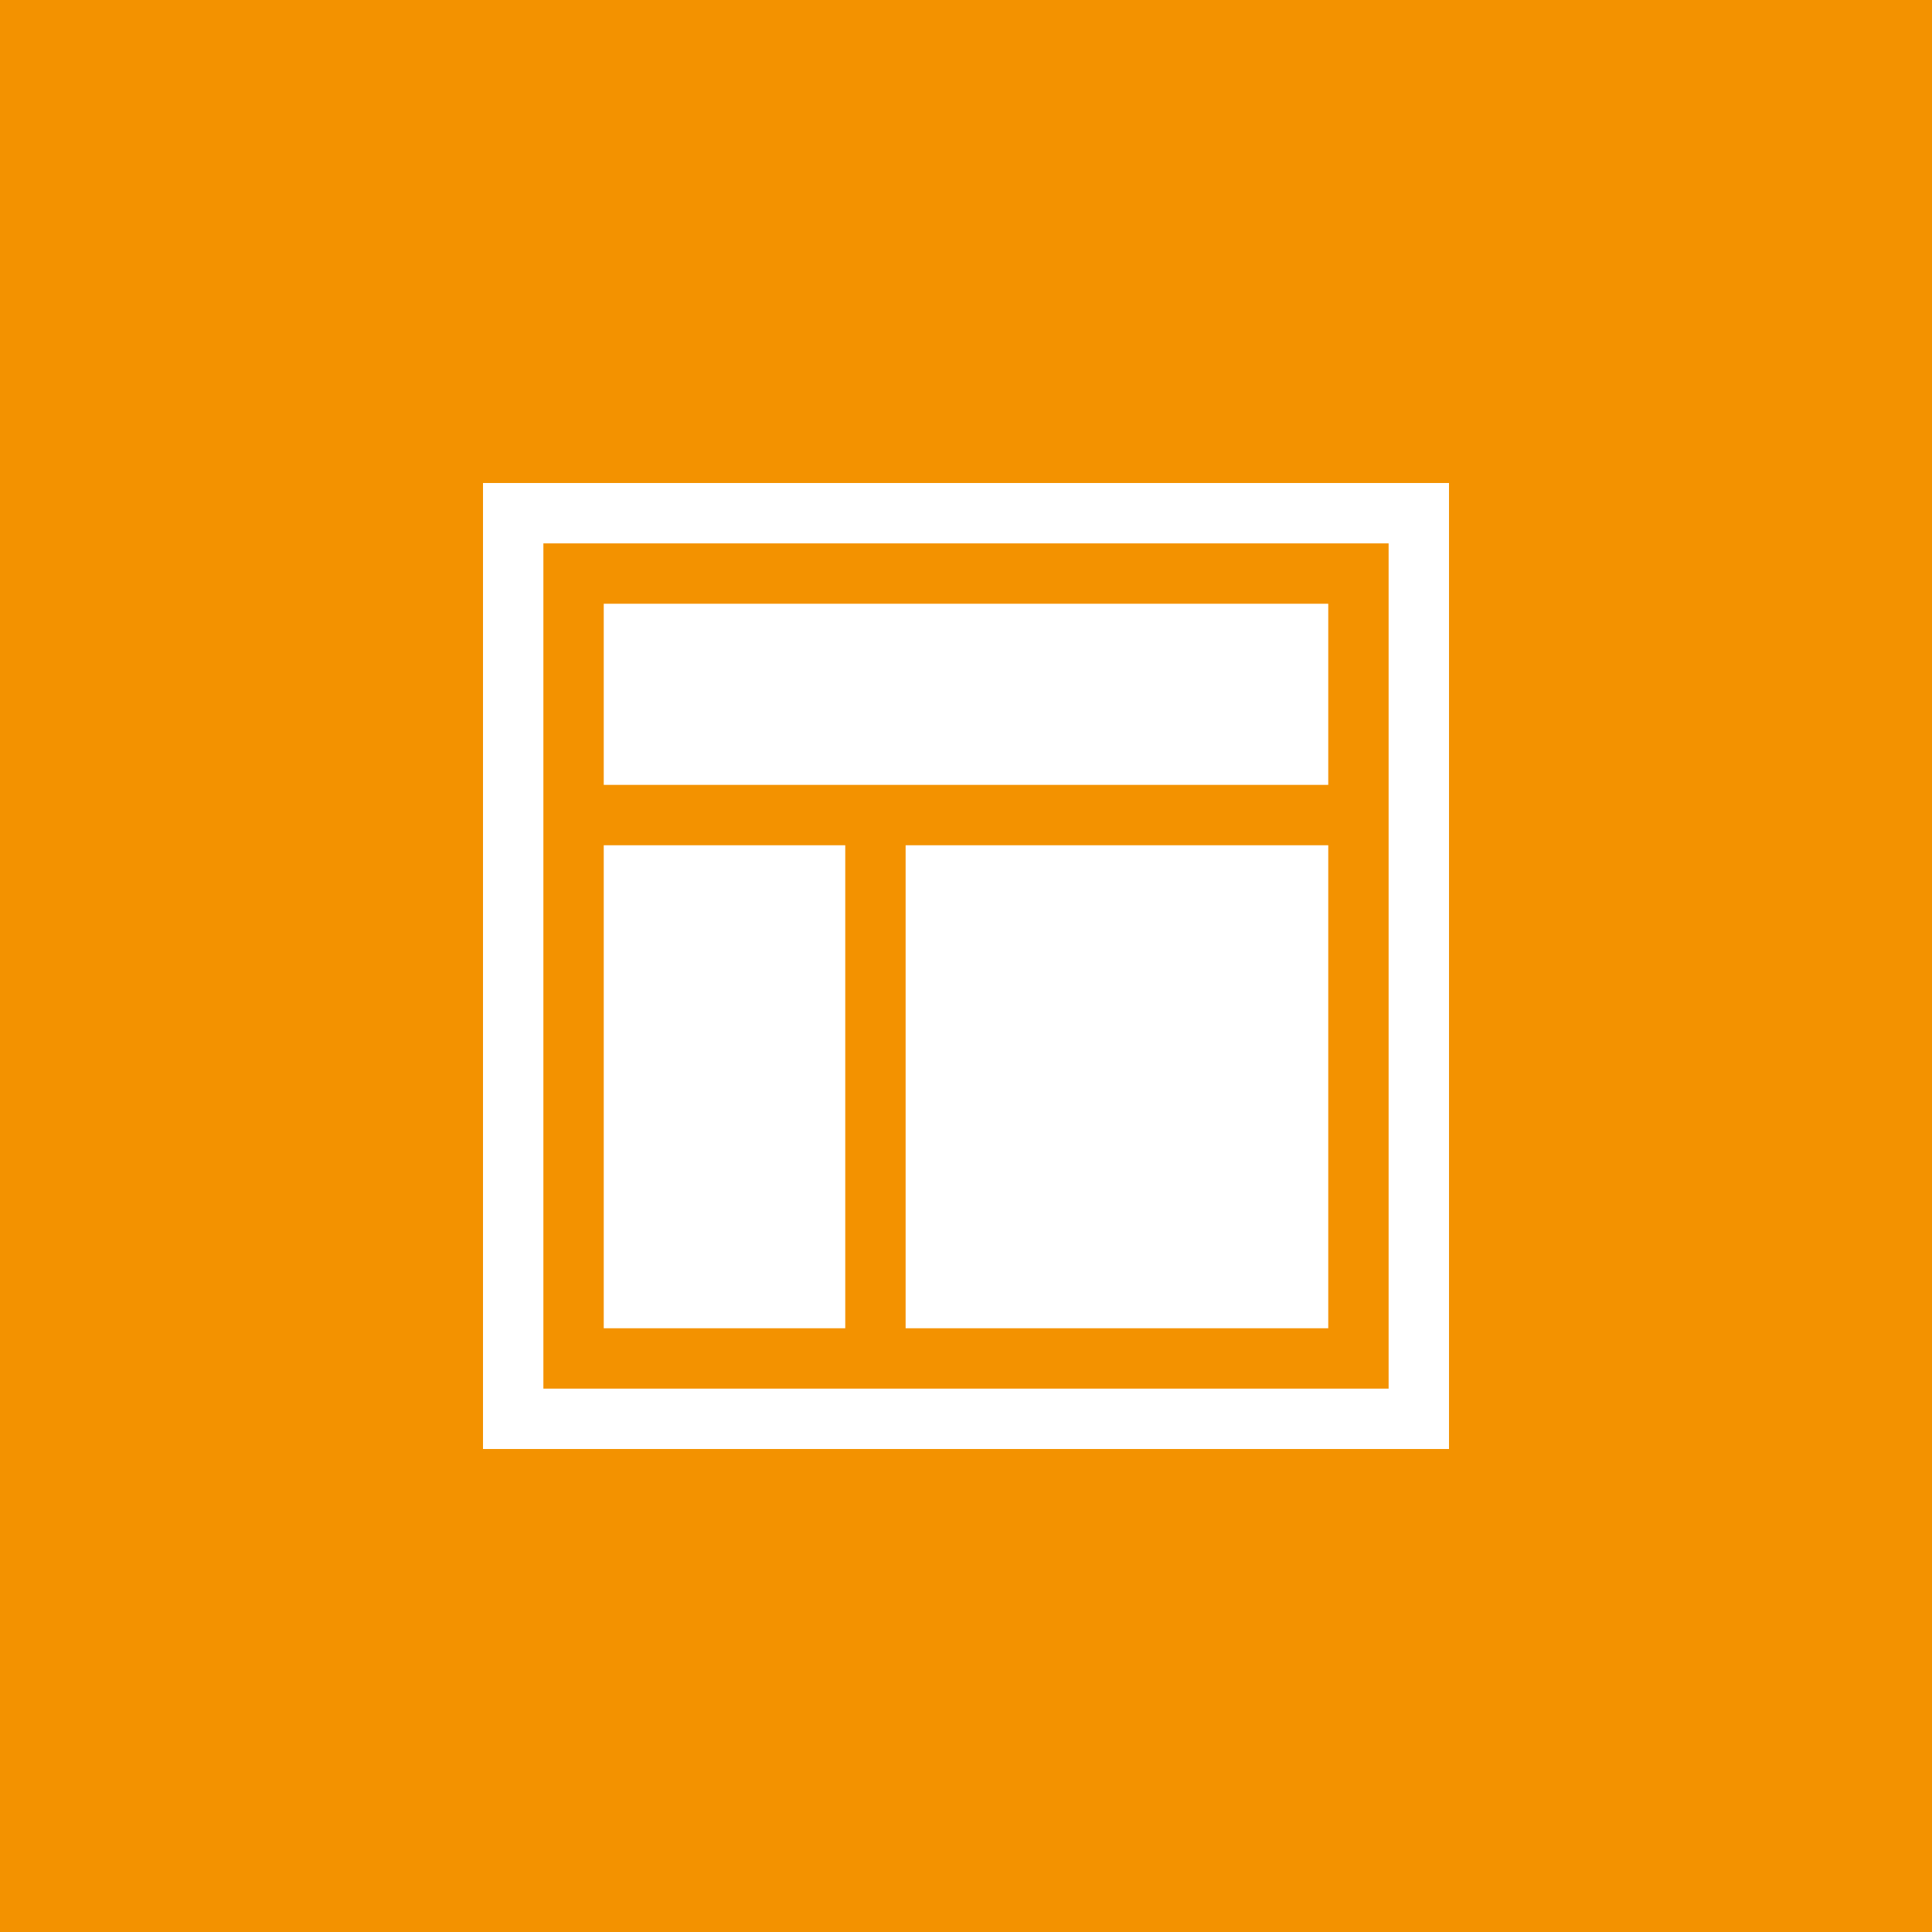 <?xml version="1.0" encoding="utf-8"?>
<!-- Generator: Adobe Illustrator 16.0.0, SVG Export Plug-In . SVG Version: 6.00 Build 0)  -->
<!DOCTYPE svg PUBLIC "-//W3C//DTD SVG 1.1//EN" "http://www.w3.org/Graphics/SVG/1.1/DTD/svg11.dtd">
<svg version="1.1" id="Ebene_1" xmlns="http://www.w3.org/2000/svg" xmlns:xlink="http://www.w3.org/1999/xlink" x="0px" y="0px"
	 width="256px" height="256px" viewBox="0 0 256 256" enable-background="new 0 0 256 256" xml:space="preserve">
<g id="Background">
	<rect fill="#F39200" width="256" height="256.001"/>
</g>
<g id="Icon">
	<path fill="#FFFFFF" d="M64,192.001V64h128v128H64z M184,72H72v112.001h112V72z M176,104H80V80h96V104z M112,176H80v-64h32V176z
		 M176,176h-56v-64h56V176z"/>
</g>
</svg>
